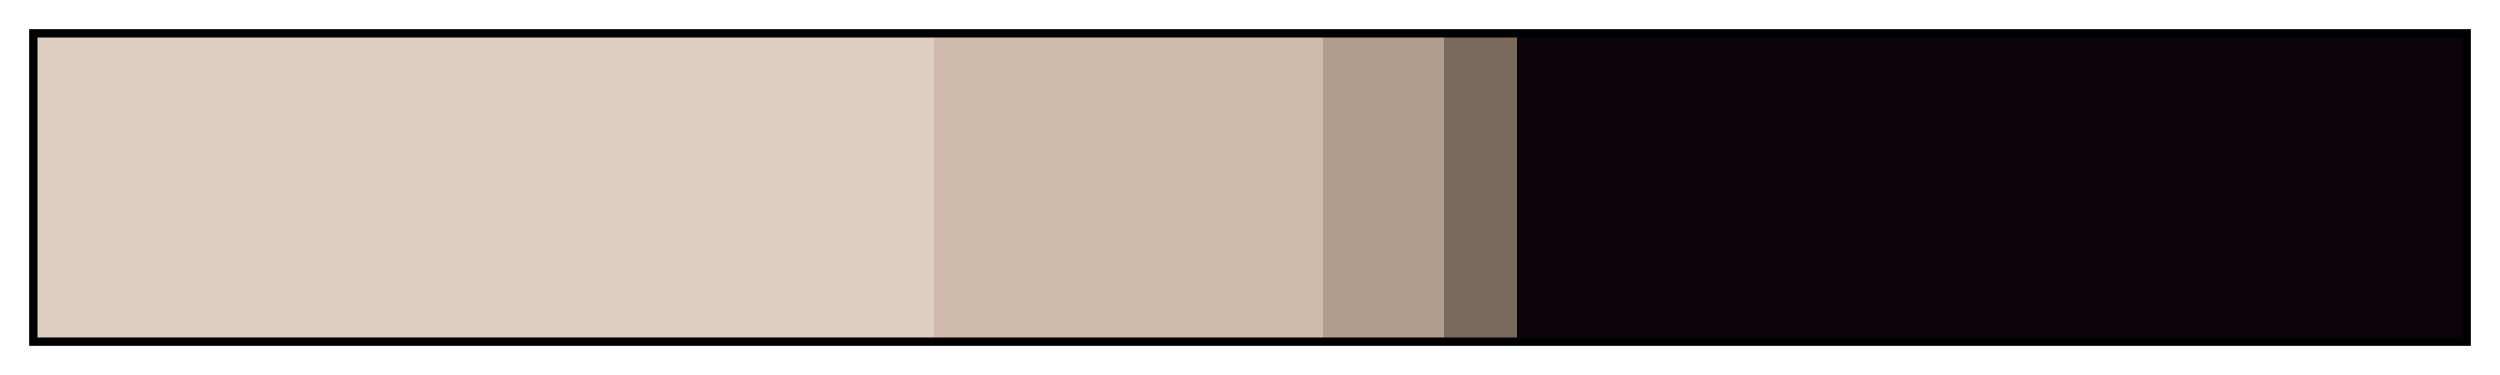 <svg height="45" viewBox="0 0 300 45" width="300" xmlns="http://www.w3.org/2000/svg" xmlns:xlink="http://www.w3.org/1999/xlink"><linearGradient id="a" gradientUnits="objectBoundingBox" spreadMethod="pad" x1="0%" x2="100%" y1="0%" y2="0%"><stop offset="0" stop-color="#decdc1"/><stop offset=".37" stop-color="#decdc1"/><stop offset=".37" stop-color="#cfbaab"/><stop offset=".53" stop-color="#cfbaab"/><stop offset=".53" stop-color="#b09d8d"/><stop offset=".58" stop-color="#b09d8d"/><stop offset=".58" stop-color="#7a6a5c"/><stop offset=".61" stop-color="#7a6a5c"/><stop offset=".61" stop-color="#0d030b"/><stop offset="1" stop-color="#0d030b"/></linearGradient><path d="m4 4h292v37h-292z" fill="url(#a)" stroke="#000"/></svg>